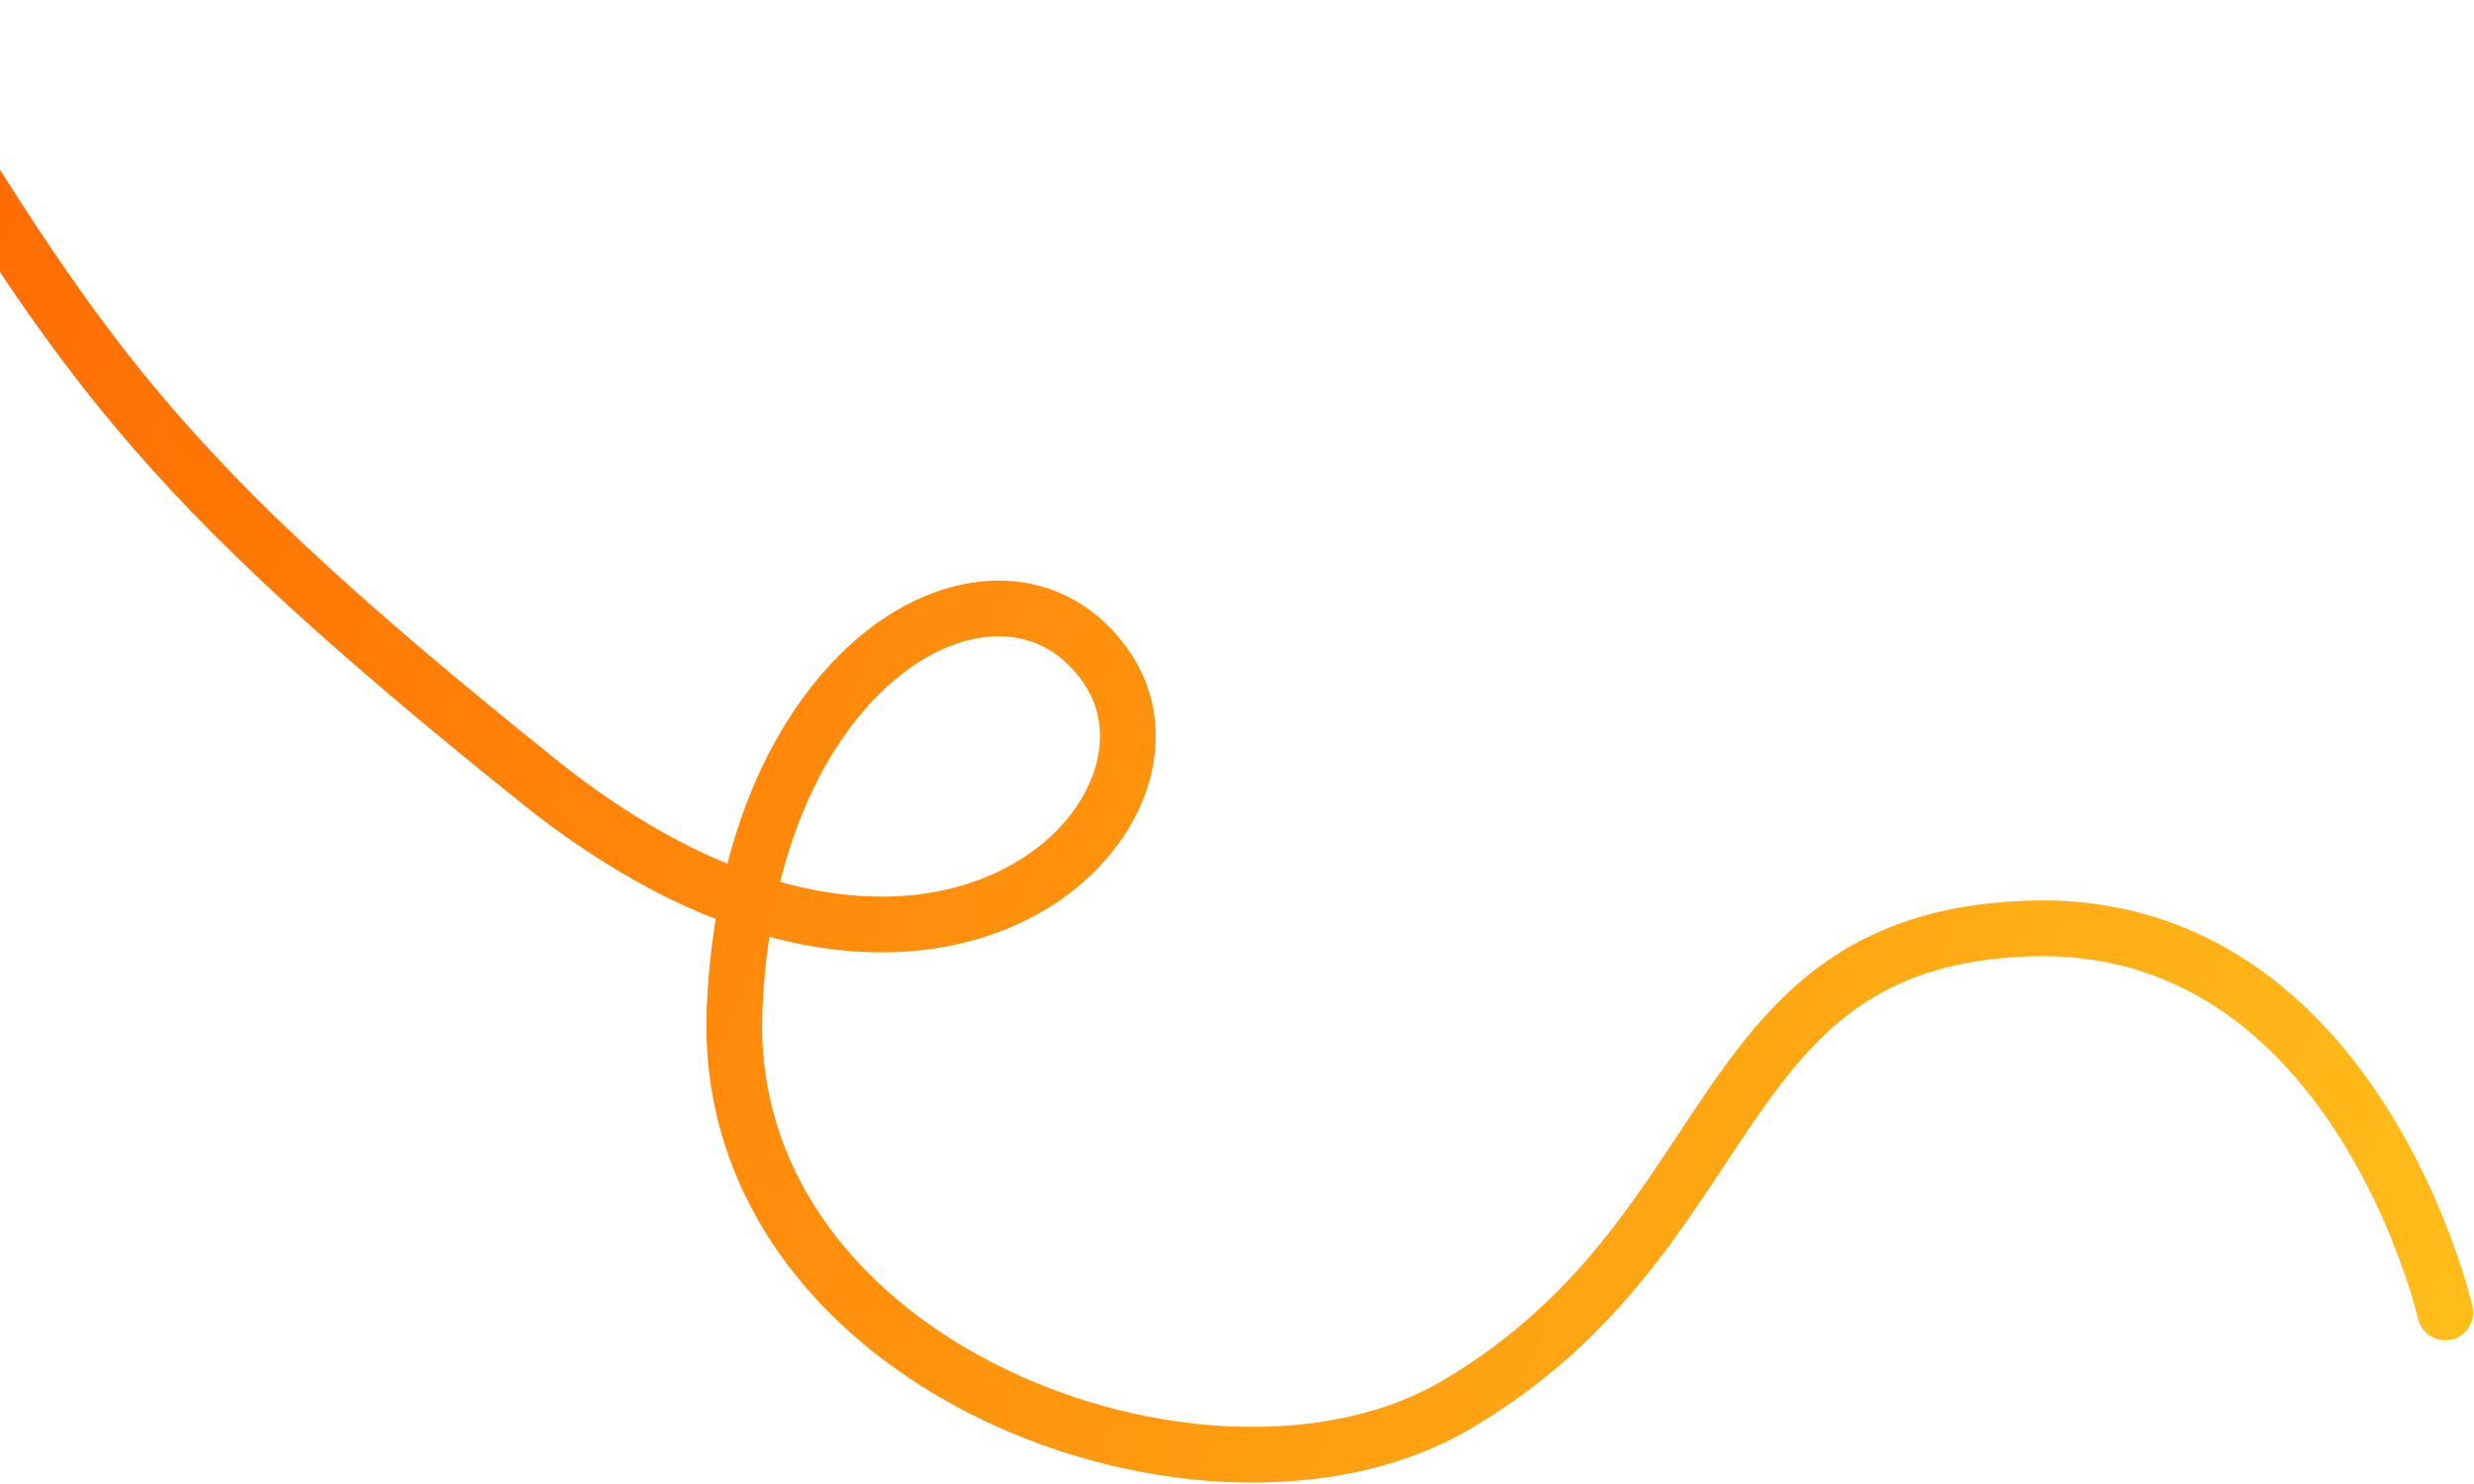 <svg width="1238" height="743" viewBox="0 0 1238 743" fill="none" xmlns="http://www.w3.org/2000/svg">
<path d="M516.92 721.529C522.609 723.677 528.379 725.678 534.224 727.514C557.543 734.849 581.362 739.47 605.04 741.249C629.163 743.068 652.427 741.876 674.186 737.724C697.105 733.345 717.847 725.752 735.837 715.149C801.267 676.604 834.293 626.627 863.443 582.542C881.78 554.789 899.11 528.586 922.03 510.009C946.892 489.849 976.845 479.889 1016.31 478.662C1034.15 478.108 1051.31 480.19 1067.35 484.853C1081.89 489.077 1095.88 495.537 1108.92 504.058C1131.23 518.621 1151.31 539.418 1168.6 565.892C1198.7 611.962 1209.91 659.597 1210.02 660.075C1211.74 667.57 1219.23 672.251 1226.73 670.532C1234.23 668.809 1238.92 661.344 1237.21 653.842C1236.73 651.729 1225 601.532 1192.42 551.349C1173 521.451 1150.19 497.767 1124.58 480.971C1092.17 459.699 1055.45 449.544 1015.44 450.795C991.467 451.538 970.607 455.173 951.657 461.883C934.27 468.044 918.846 476.699 904.474 488.361C878.228 509.648 859.754 537.593 840.201 567.176C825.996 588.662 811.312 610.874 792.583 632.212C771.57 656.14 748.383 675.423 721.692 691.144C706.468 700.117 688.724 706.579 668.961 710.359C649.625 714.058 628.822 715.104 607.15 713.469C563.607 710.187 519.09 696.1 481.789 673.814C466.444 664.641 452.446 654.174 440.173 642.695C427.458 630.794 416.589 617.799 407.853 604.036C388.986 574.308 380.119 541.41 381.496 506.254C382.001 493.397 383.174 480.908 384.98 468.875C399.744 472.877 414.302 475.357 428.539 476.282C452.045 477.804 474.33 475.104 494.778 468.256C513.764 461.893 530.385 452.27 544.163 439.641C552.497 432.006 559.503 423.484 565.004 414.305C570.517 405.092 574.386 395.424 576.504 385.581C578.684 375.404 578.938 365.279 577.253 355.51C575.492 345.302 571.652 335.716 565.845 327.038C545.229 296.214 511.271 283.914 475.012 294.141C444.149 302.85 415.239 326.751 393.598 361.456C380.726 382.088 370.79 405.992 363.999 432.311C362.779 431.812 361.553 431.298 360.331 430.772C333.311 419.212 305.632 402.145 278.101 380.043C228.415 340.173 190.672 308.113 159.331 279.161C128.132 250.34 103.038 224.362 80.334 197.406C35.883 144.622 2.953 90.639 -46.873 8.924L-48.214 6.716C-52.218 0.139 -60.799 -1.938 -67.377 2.063C-73.955 6.065 -76.031 14.644 -72.028 21.221L-70.686 23.429C29.792 188.193 63.644 243.702 260.64 401.783C290.158 425.466 320.006 443.838 349.362 456.396C352.306 457.648 355.239 458.858 358.165 459.989C355.769 474.498 354.244 489.579 353.641 505.136C352.825 525.999 355.165 546.467 360.603 565.981C365.752 584.465 373.738 602.281 384.319 618.954C394.307 634.686 406.694 649.521 421.123 663.016C434.843 675.847 450.435 687.517 467.478 697.715C483.012 706.997 499.586 714.983 516.931 721.533L516.92 721.529ZM517.441 321.651C527.418 325.419 535.9 332.435 542.637 342.513C549.839 353.292 552.122 366.153 549.214 379.714C546.217 393.715 537.717 407.684 525.303 419.075C514.579 428.904 500.951 436.766 485.908 441.805C468.914 447.501 450.208 449.736 430.342 448.437C417.378 447.596 404.022 445.251 390.418 441.431C396.495 417.004 405.512 394.992 417.248 376.182C426.522 361.315 437.197 348.871 448.993 339.217C459.866 330.314 471.158 324.166 482.573 320.942C494.443 317.597 506.081 317.681 516.209 321.186C516.627 321.331 517.046 321.477 517.46 321.633L517.441 321.651Z" fill="url(#paint0_linear_229_9344)"/>
<defs>
<linearGradient id="paint0_linear_229_9344" x1="1210.48" y1="731.189" x2="-151.621" y2="216.78" gradientUnits="userSpaceOnUse">
<stop stop-color="#FFBD1A"/>
<stop offset="1" stop-color="#FF6700"/>
</linearGradient>
</defs>
</svg>
